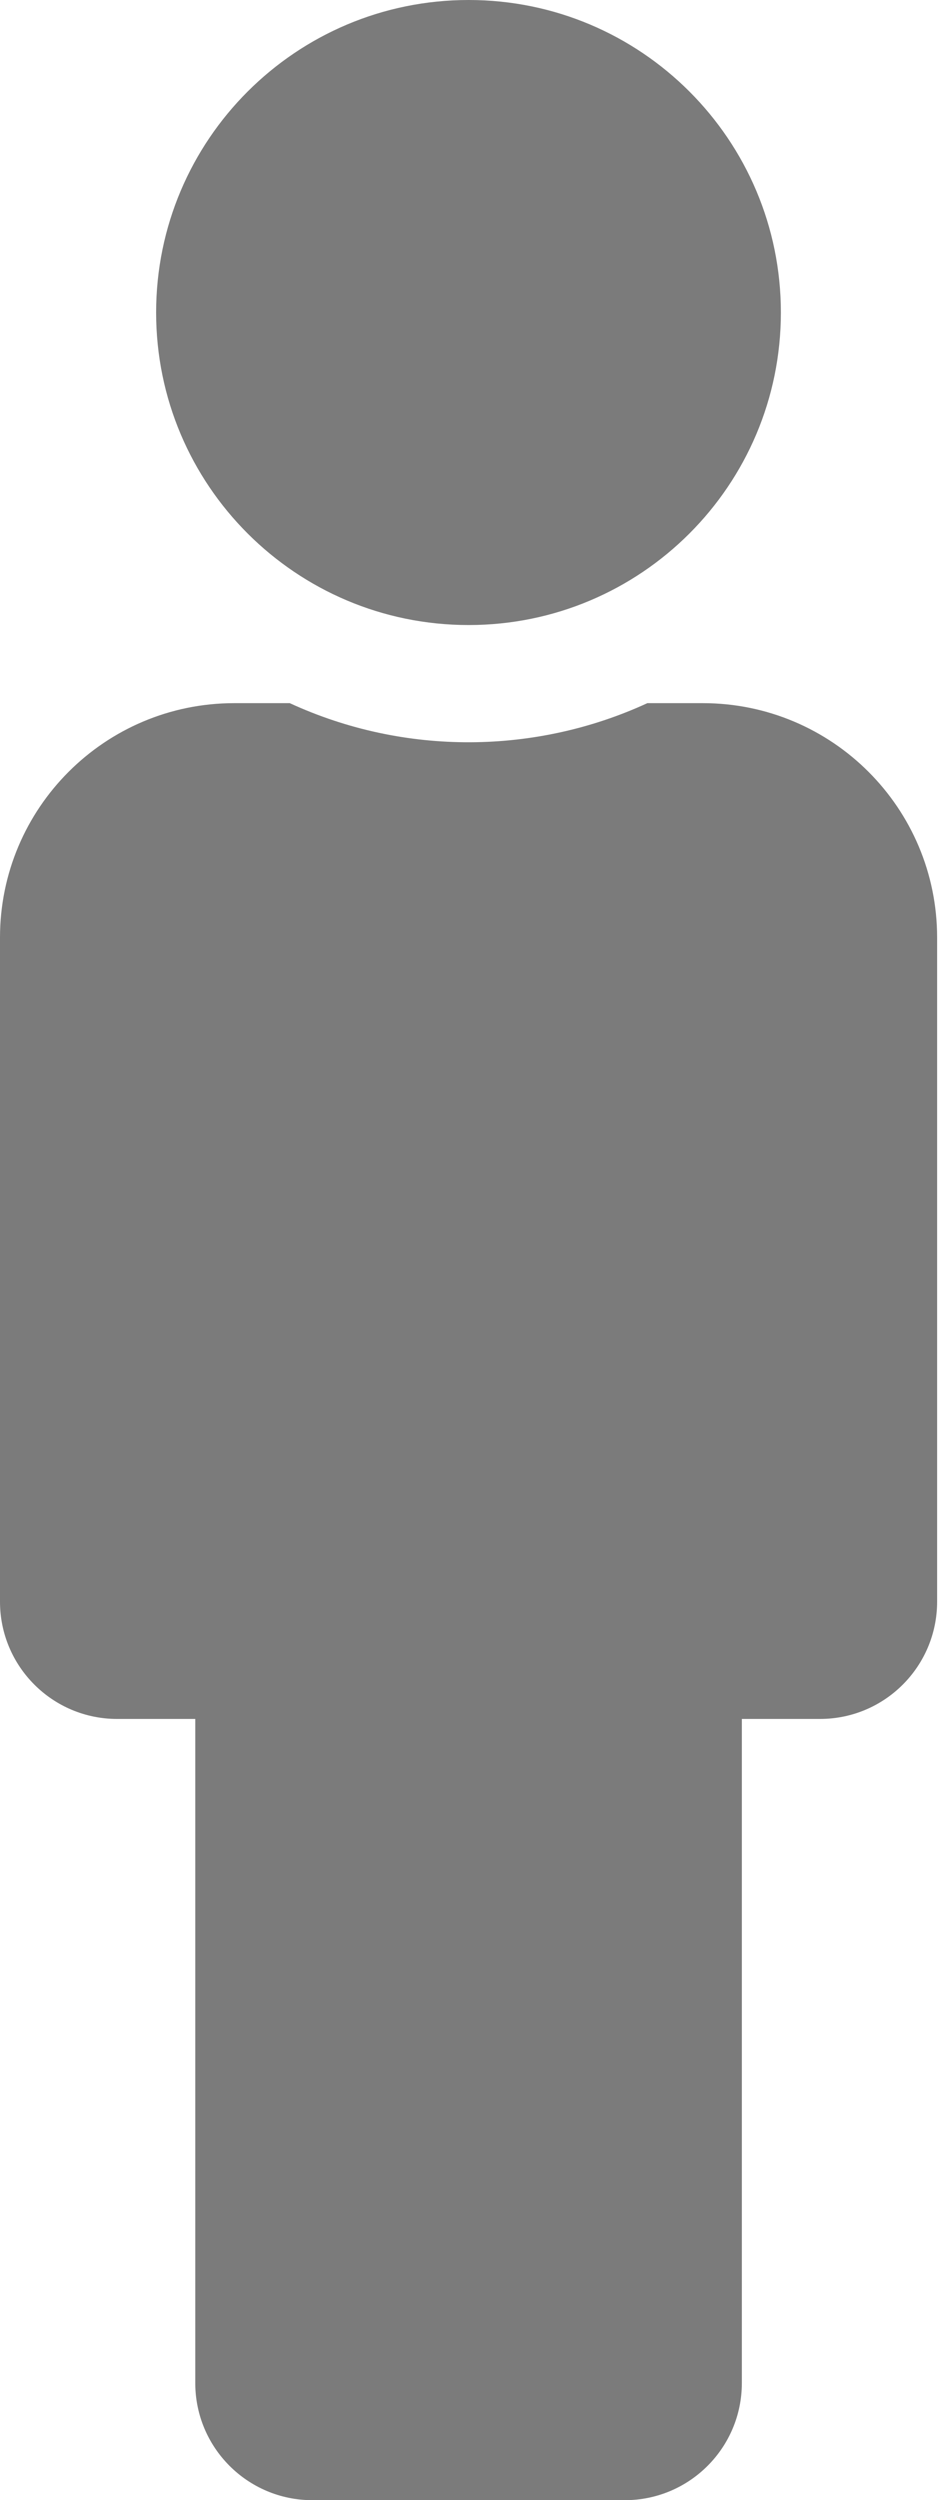 <svg width="8" height="21" viewBox="0 0 8 21" fill="none" xmlns="http://www.w3.org/2000/svg">
<g clip-path="url(#clip0)">
<path d="M3.938 0C5.387 0 6.562 1.175 6.562 2.625C6.562 4.075 5.387 5.25 3.938 5.25C2.488 5.25 1.312 4.075 1.312 2.625C1.312 1.175 2.488 0 3.938 0ZM5.906 5.906H5.44C4.509 6.335 3.406 6.353 2.435 5.906H1.969C0.881 5.906 0 6.788 0 7.875V13.453C0 13.997 0.441 14.438 0.984 14.438H1.641V20.016C1.641 20.559 2.081 21 2.625 21H5.25C5.794 21 6.234 20.559 6.234 20.016V14.438H6.891C7.434 14.438 7.875 13.997 7.875 13.453V7.875C7.875 6.788 6.994 5.906 5.906 5.906Z" fill="#5A5A5A" fill-opacity="0.8"/>
</g>
<defs>
<clipPath id="clip0">
<rect width="7.875" height="21" fill="white"/>
</clipPath>
</defs>
</svg>
